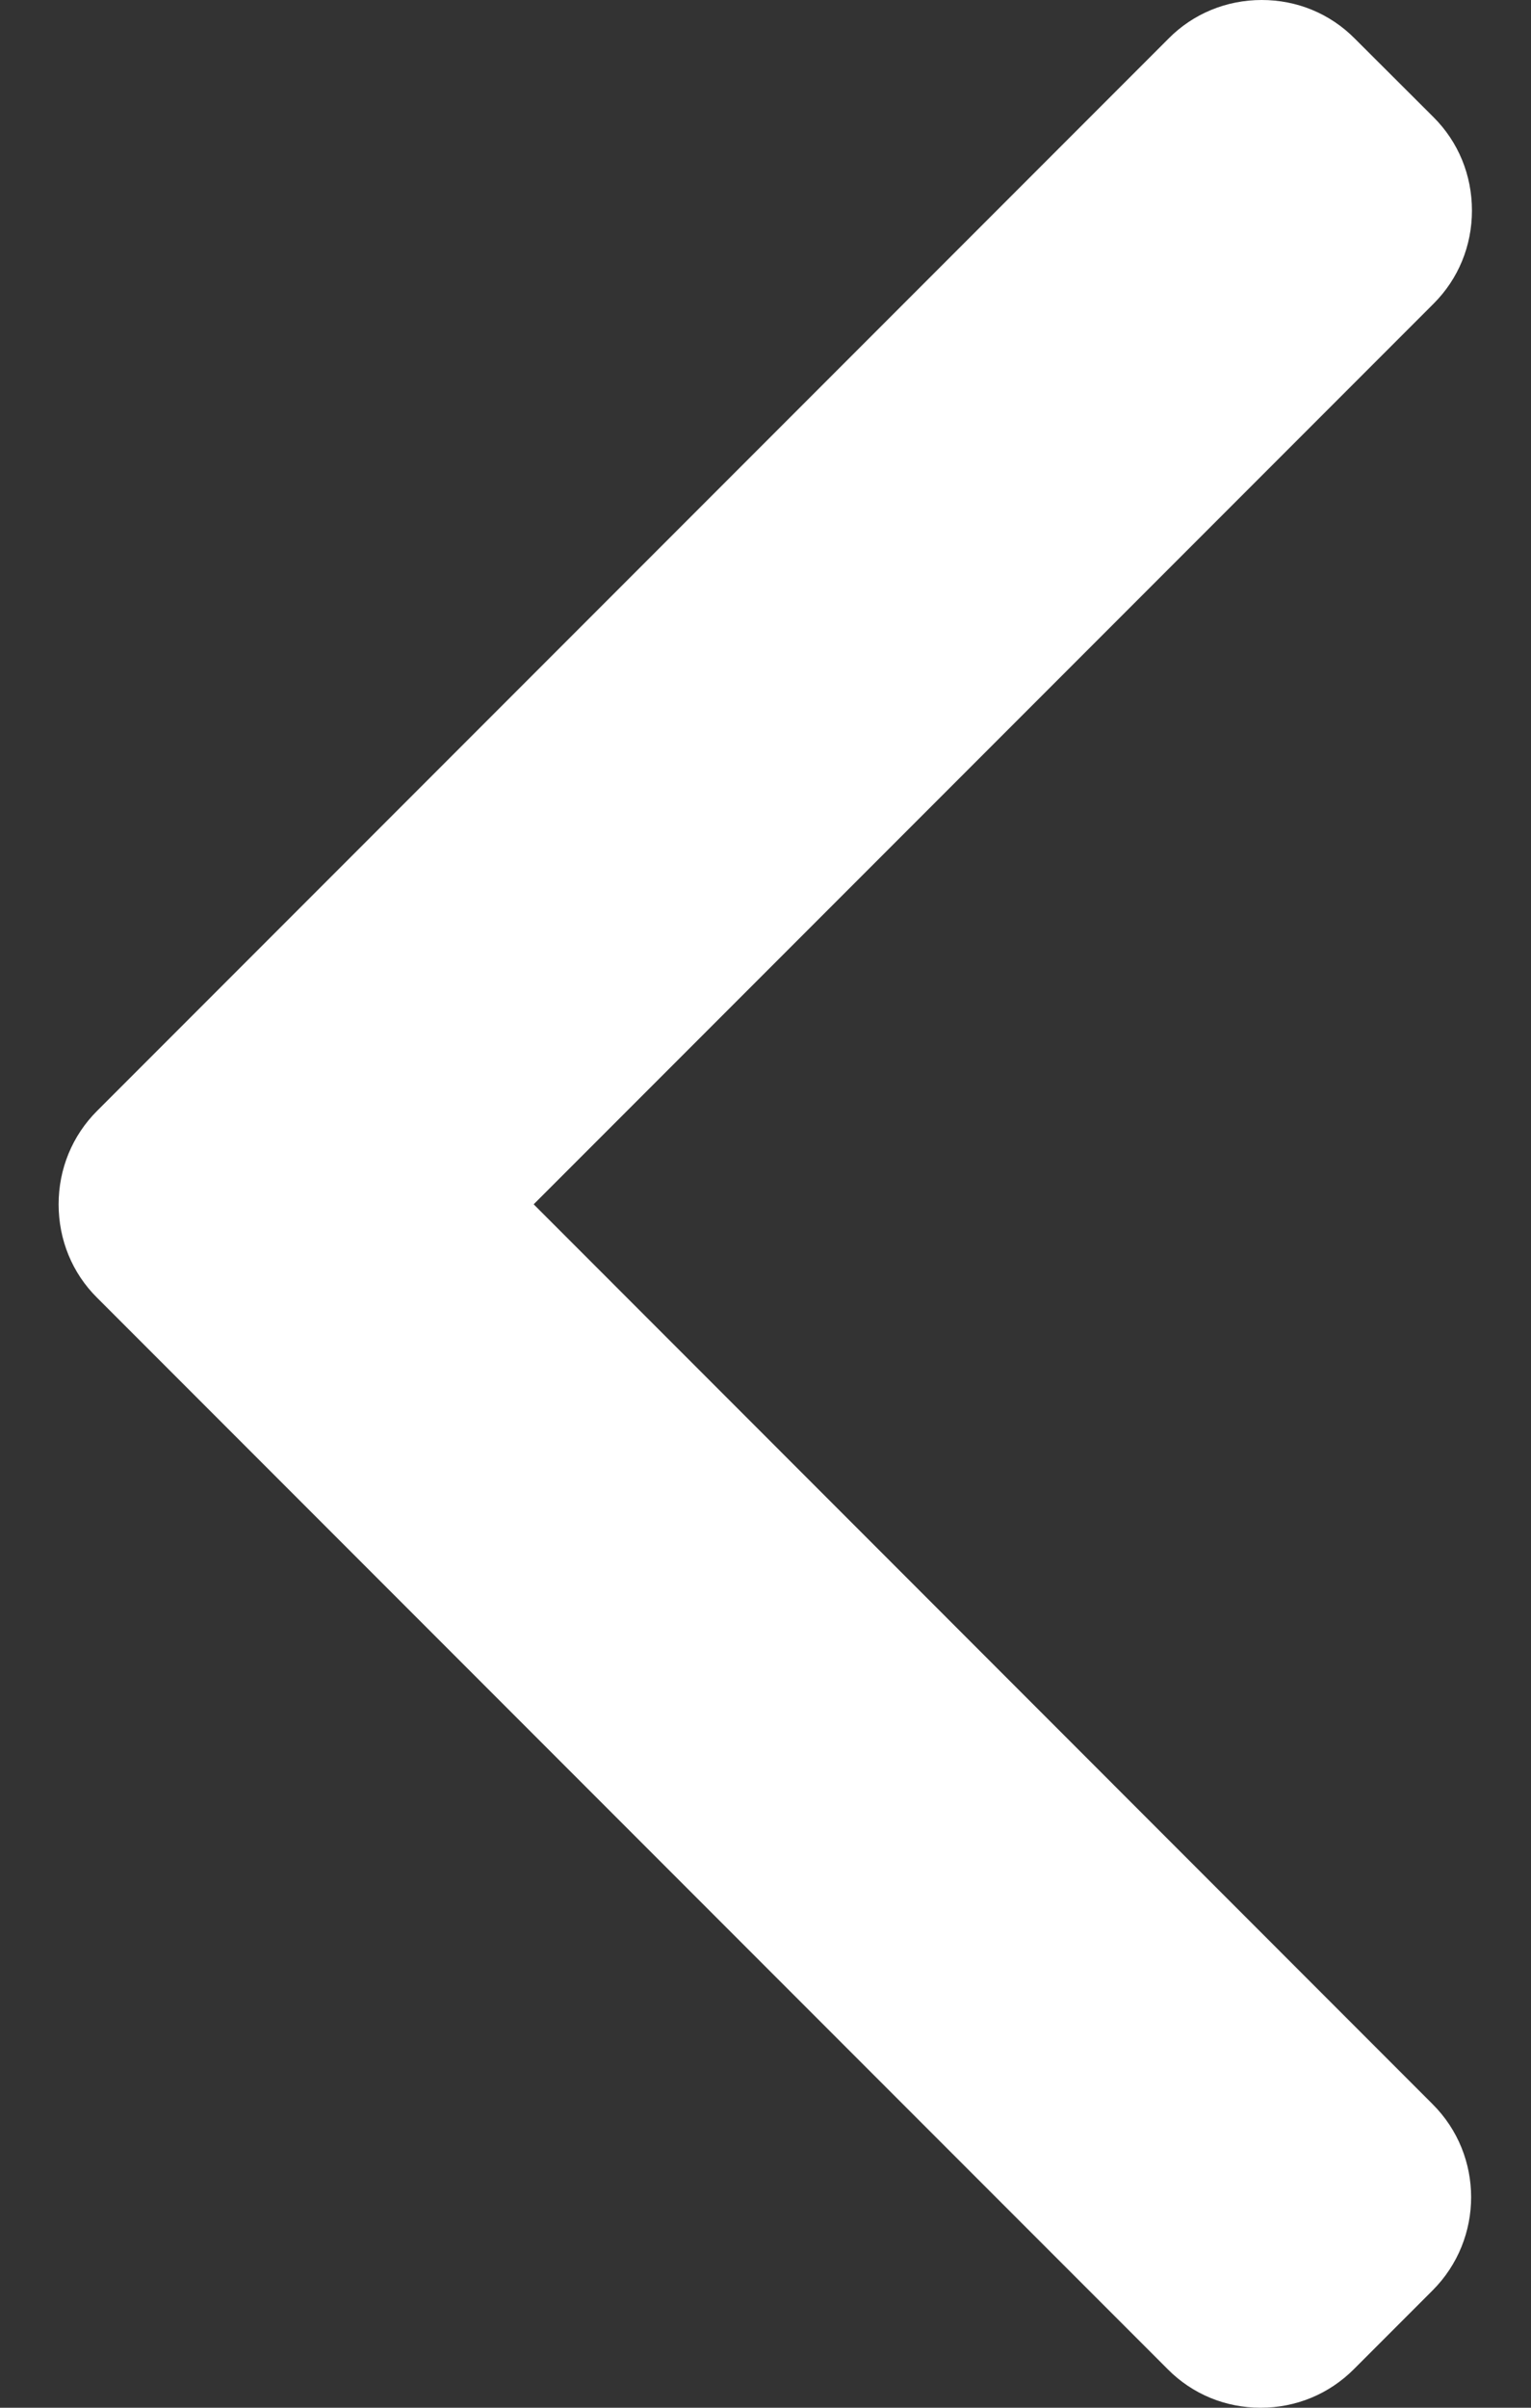 <svg width="7" height="11" viewBox="0 0 7 11" fill="none" xmlns="http://www.w3.org/2000/svg">
<rect x="0" y="0" width="7" height="11" fill="#333333" stroke="none"/>
<path d="M0.444 5.929L5.339 10.824C5.452 10.938 5.603 11 5.764 11C5.925 11 6.076 10.938 6.19 10.824L6.55 10.464C6.785 10.229 6.785 9.847 6.55 9.613L2.44 5.502L6.555 1.387C6.668 1.274 6.73 1.123 6.73 0.962C6.73 0.8 6.668 0.649 6.555 0.536L6.194 0.176C6.081 0.062 5.93 8.83685e-07 5.769 8.69597e-07C5.608 8.55509e-07 5.456 0.062 5.343 0.176L0.444 5.075C0.33 5.189 0.268 5.341 0.268 5.502C0.268 5.664 0.33 5.816 0.444 5.929Z" fill="white"/>
</svg>
